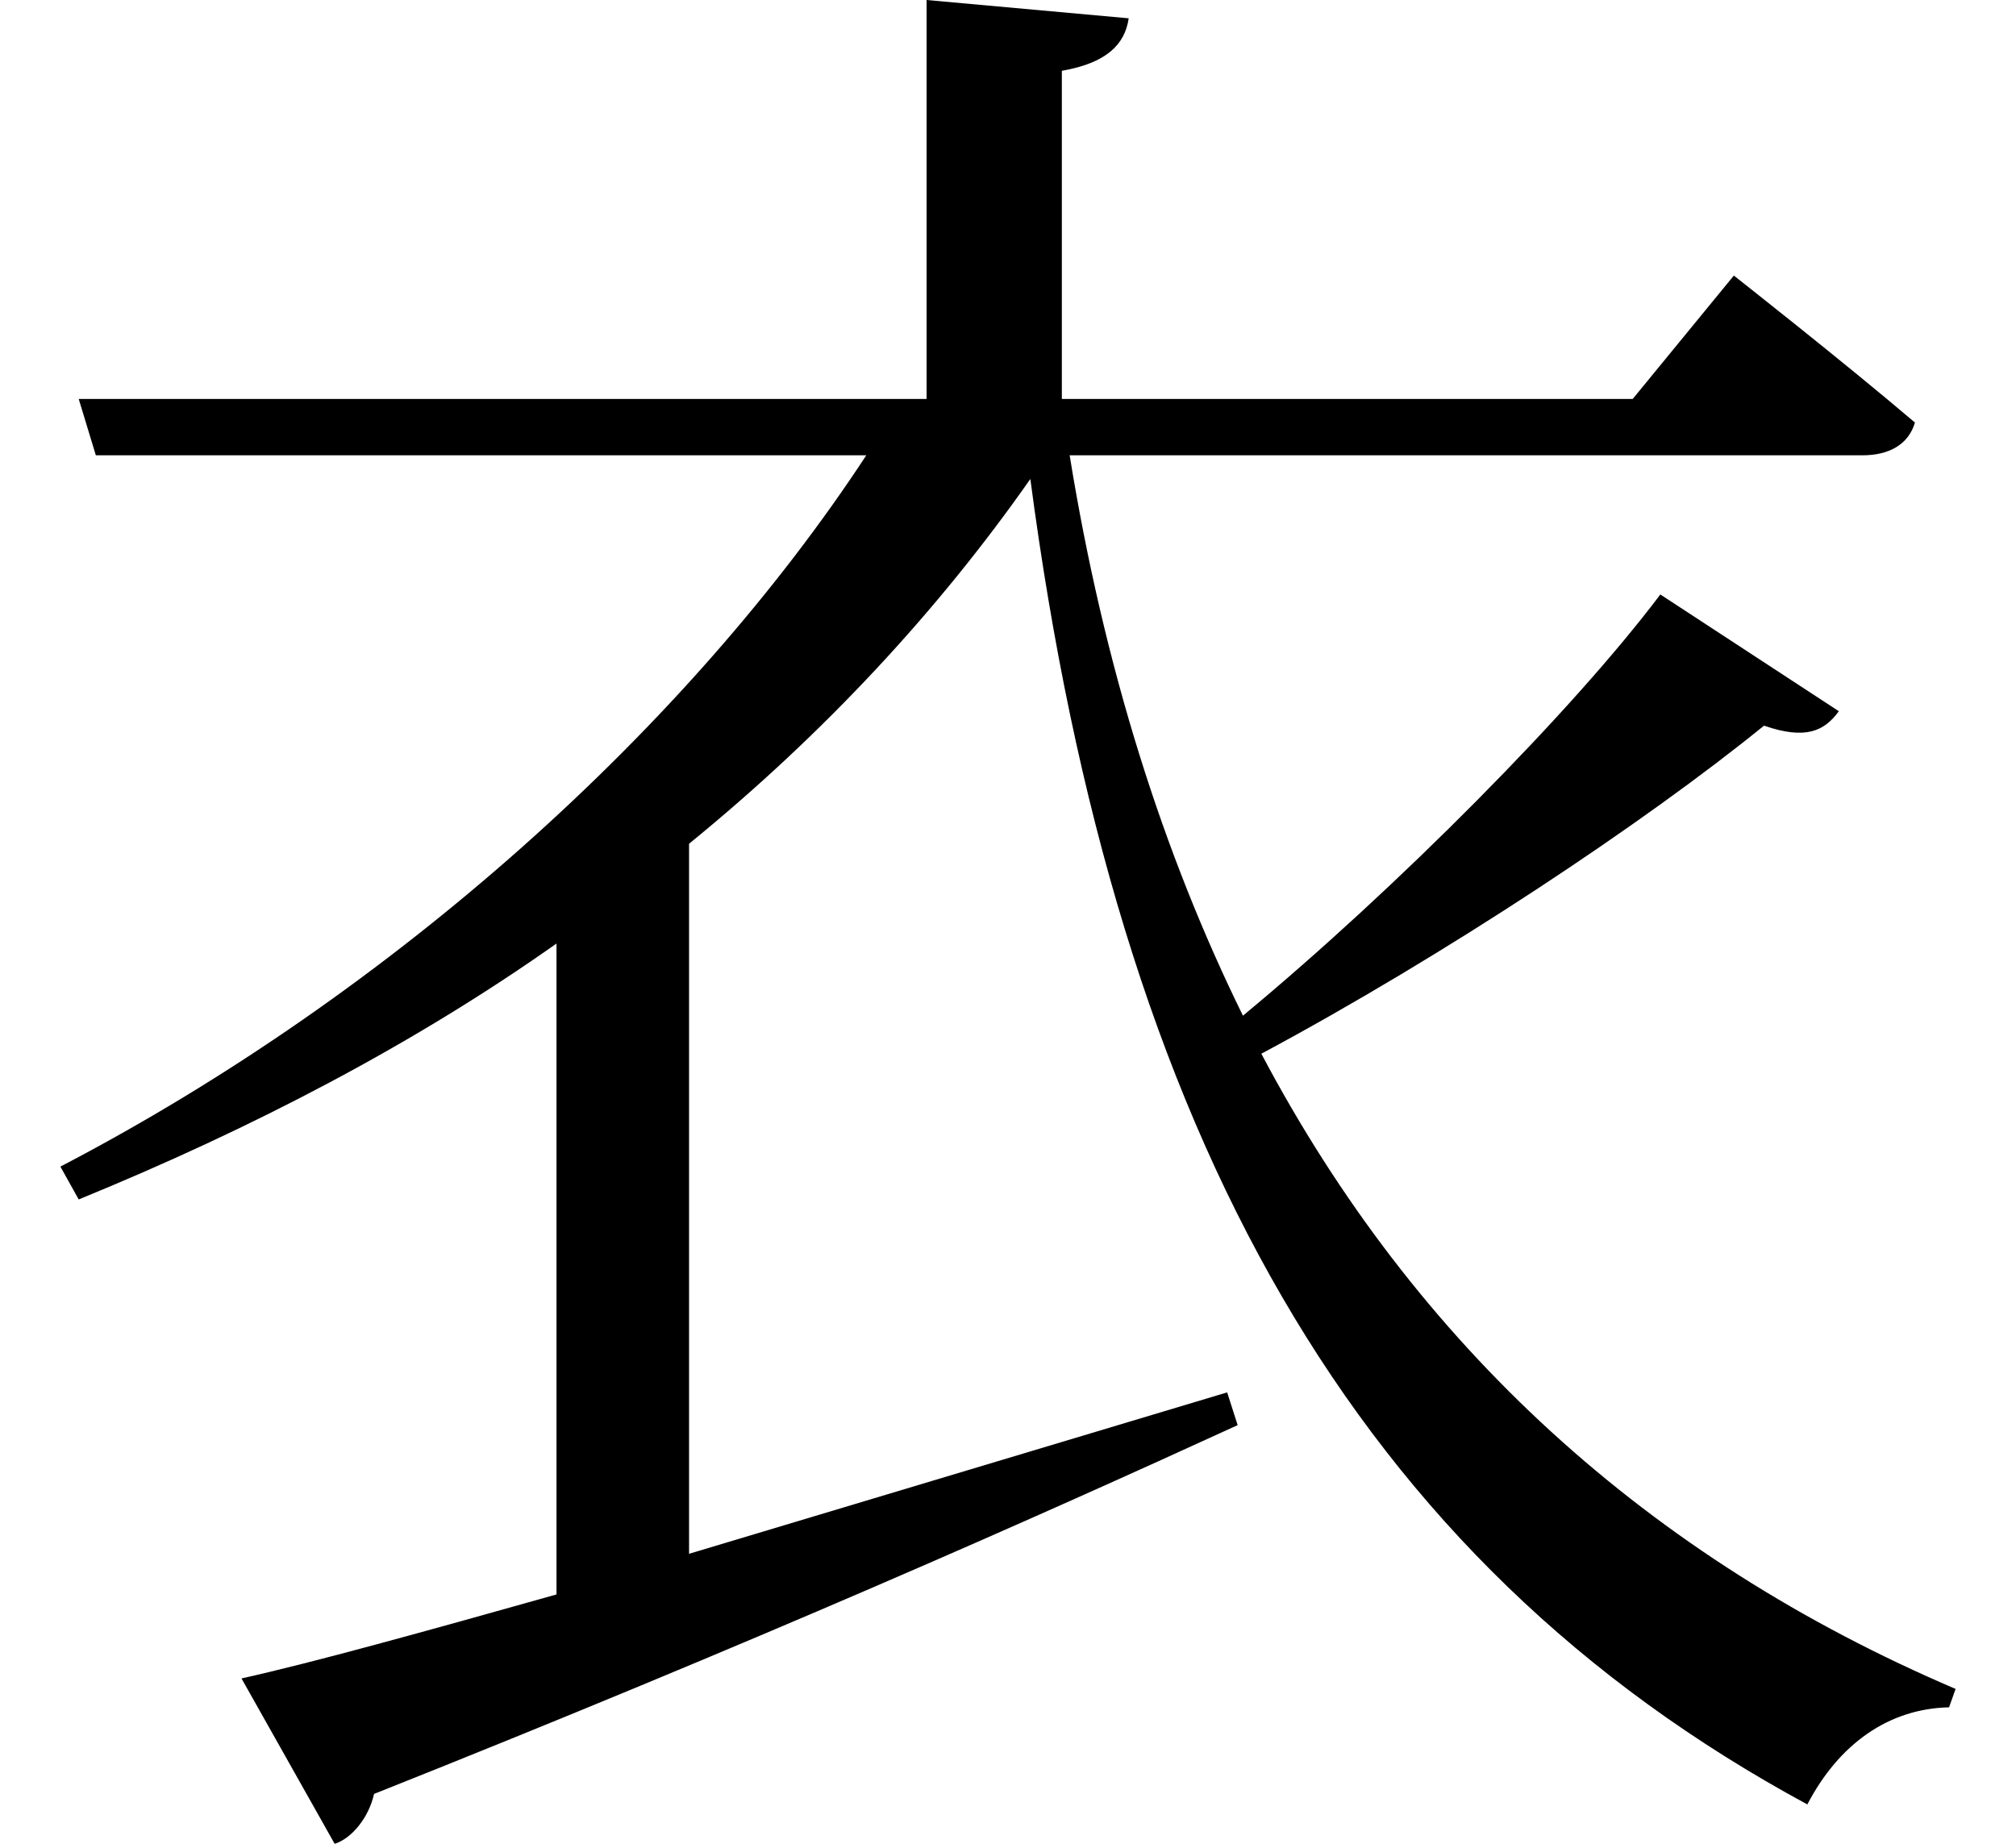 <svg height="21.953" viewBox="0 0 24 21.953" width="24" xmlns="http://www.w3.org/2000/svg">
<path d="M19.891,12.984 C18.844,11.594 16.75,9.484 14.922,7.969 C13.969,9.906 13.266,12.125 12.859,14.641 L22.297,14.641 C22.609,14.641 22.844,14.766 22.922,15.031 C22.078,15.75 20.766,16.781 20.766,16.781 L19.562,15.312 L12.766,15.312 L12.766,19.219 C13.297,19.312 13.516,19.531 13.562,19.844 L11.156,20.062 L11.156,15.312 L1.062,15.312 L1.266,14.641 L10.438,14.641 C8.328,11.422 4.828,8.25 0.844,6.172 L1.062,5.781 C3.125,6.625 5.047,7.625 6.75,8.828 L6.75,1.078 C5.141,0.625 3.844,0.266 3,0.078 L4.109,-1.891 C4.312,-1.828 4.516,-1.578 4.578,-1.297 C9.094,0.5 12.438,1.984 14.859,3.094 L14.734,3.484 L8.328,1.562 L8.328,10.016 C9.938,11.328 11.297,12.797 12.391,14.359 C13.422,6.531 16.266,1.484 21.641,-1.422 C22.016,-0.703 22.609,-0.281 23.328,-0.266 L23.406,-0.047 C19.75,1.516 16.984,4.031 15.141,7.516 C17.328,8.688 19.703,10.266 21.125,11.422 C21.625,11.25 21.844,11.359 22.016,11.594 Z" transform="translate(-0.125, 20.062) scale(1, -1)"/>
</svg>